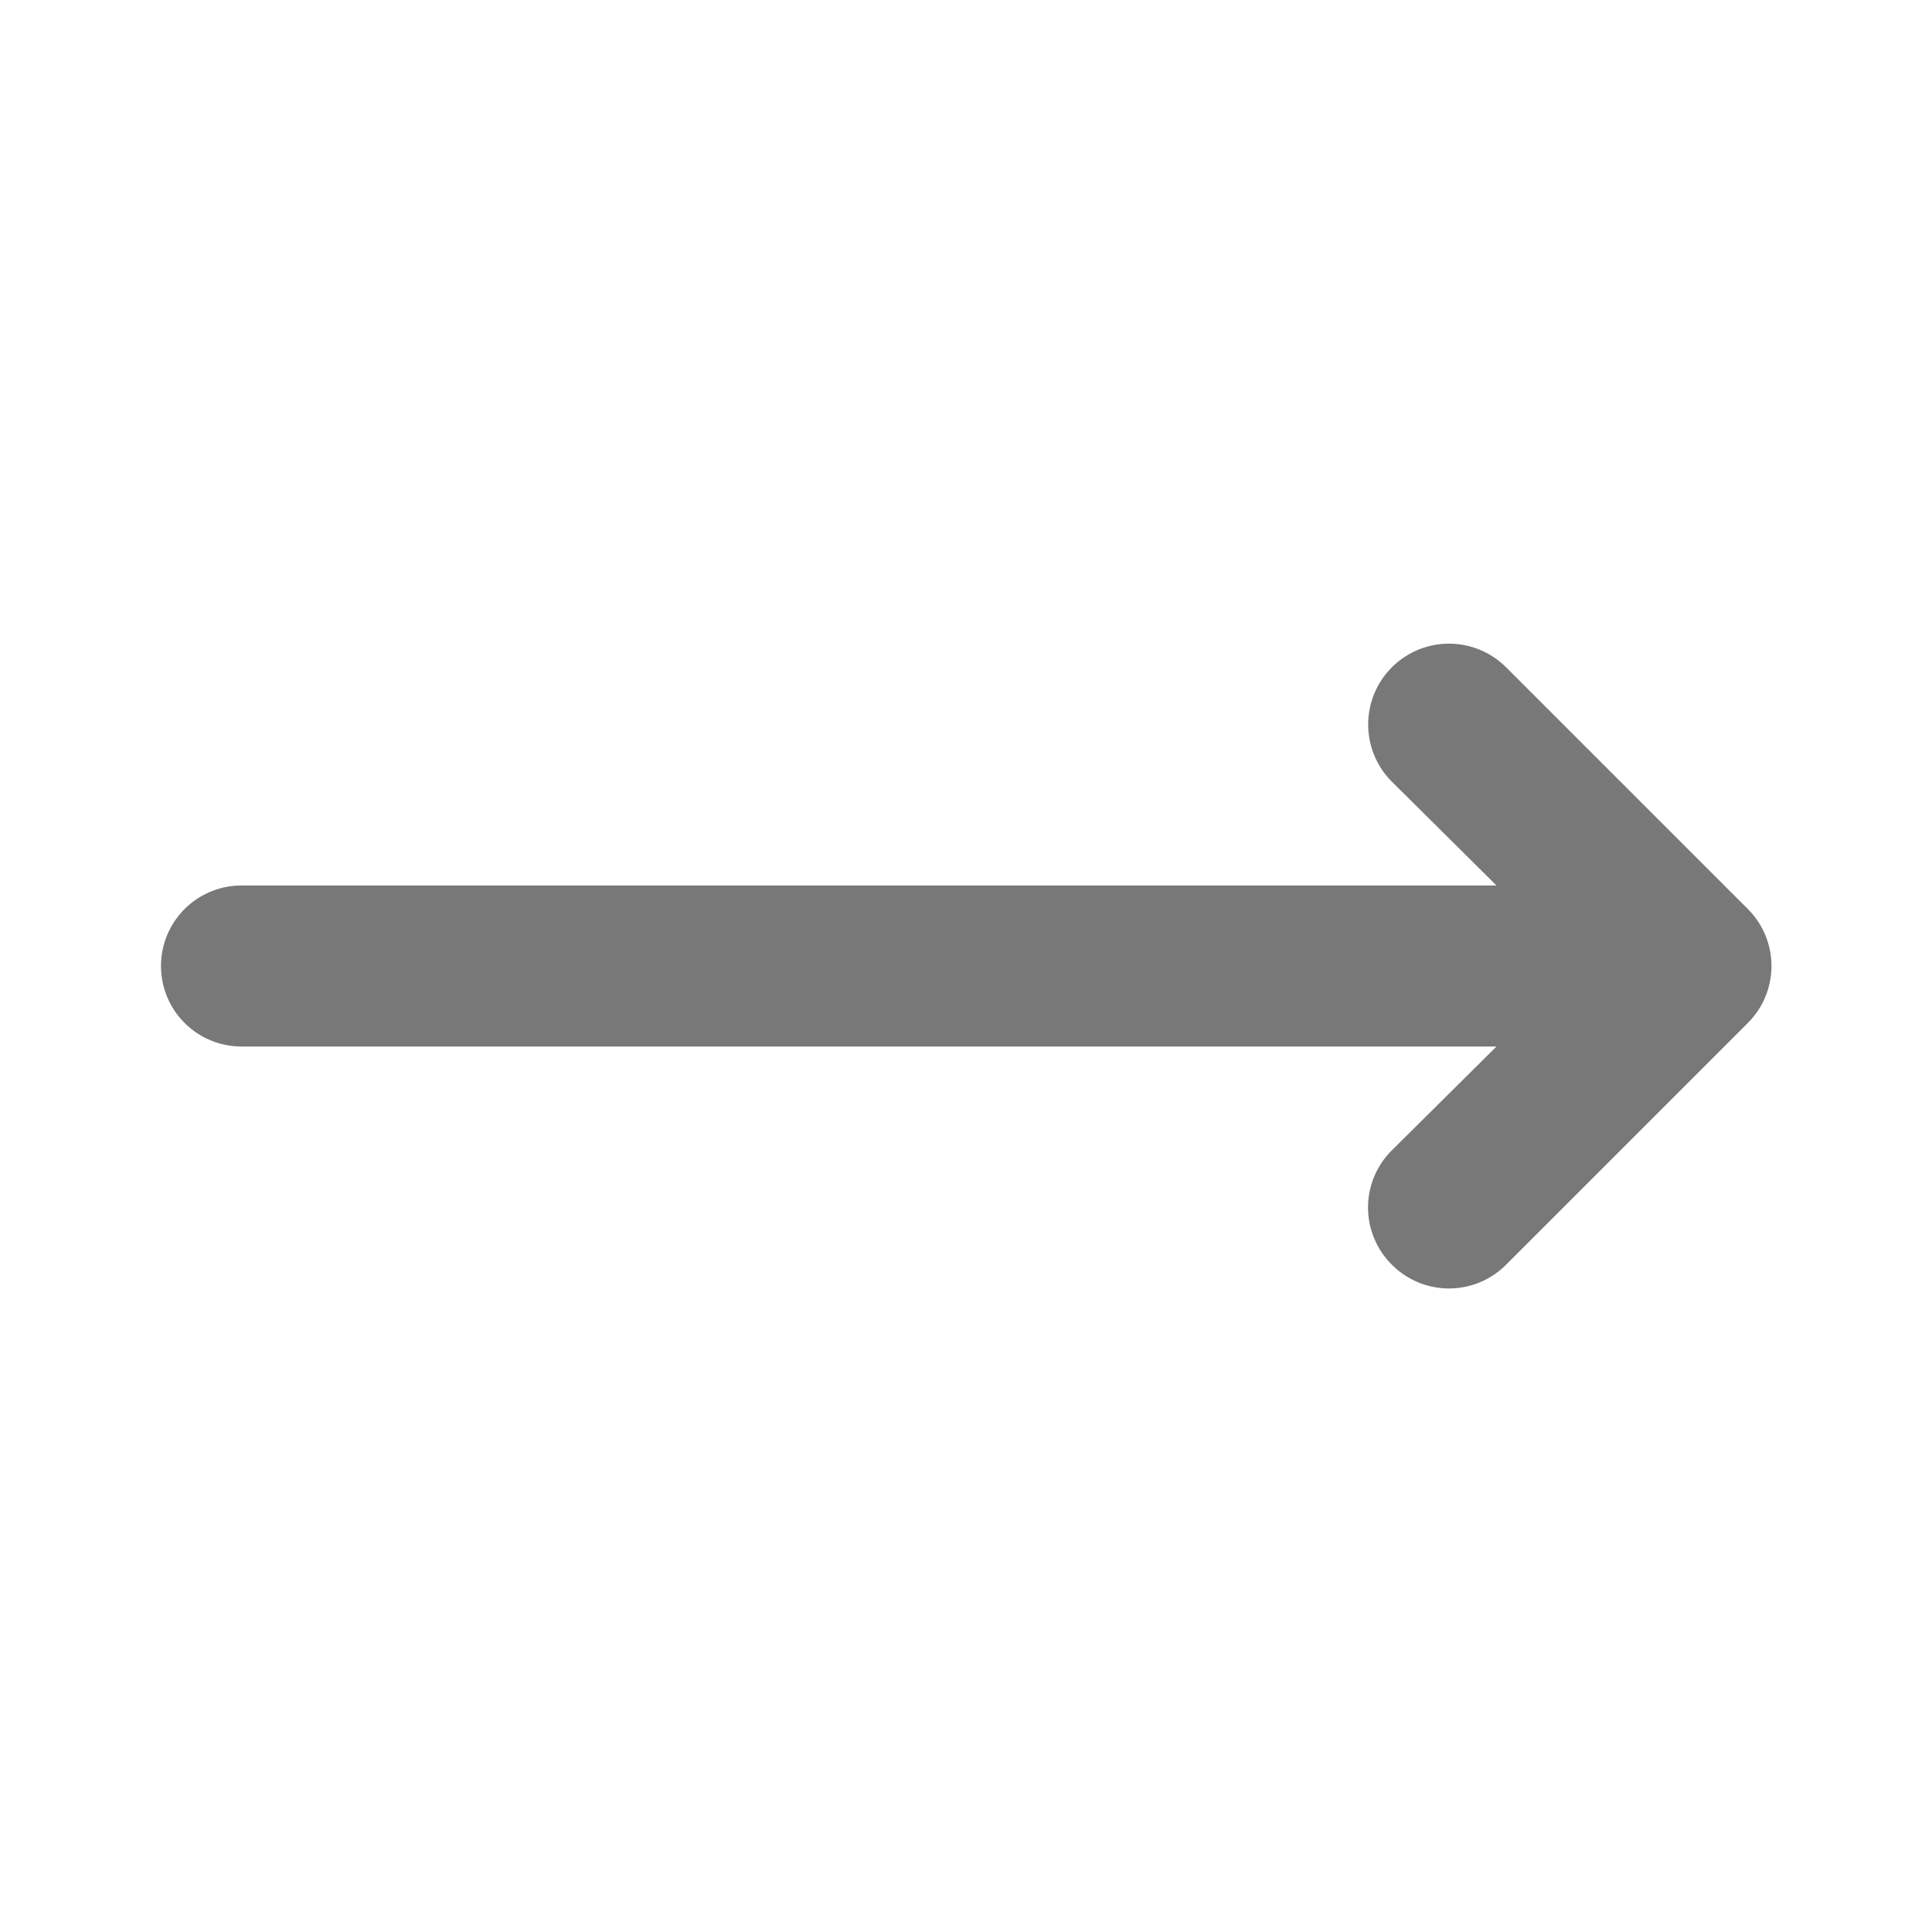 <!-- Uploaded to: SVG Repo, www.svgrepo.com, Generator: SVG Repo Mixer Tools -->
<svg fill="#000000" width="800px" height="800px" viewBox="0 0 24 24" id="right-arrow" data-name="Flat Color" xmlns="http://www.w3.org/2000/svg" class="icon flat-color"><path id="primary" d="M21.71,11.29l-3-3a1,1,0,0,0-1.42,1.42L18.59,11H3a1,1,0,0,0,0,2H18.59l-1.3,1.29a1,1,0,0,0,0,1.42,1,1,0,0,0,1.42,0l3-3A1,1,0,0,0,21.71,11.29Z" style="fill: rgb(120, 120, 120);"></path></svg>